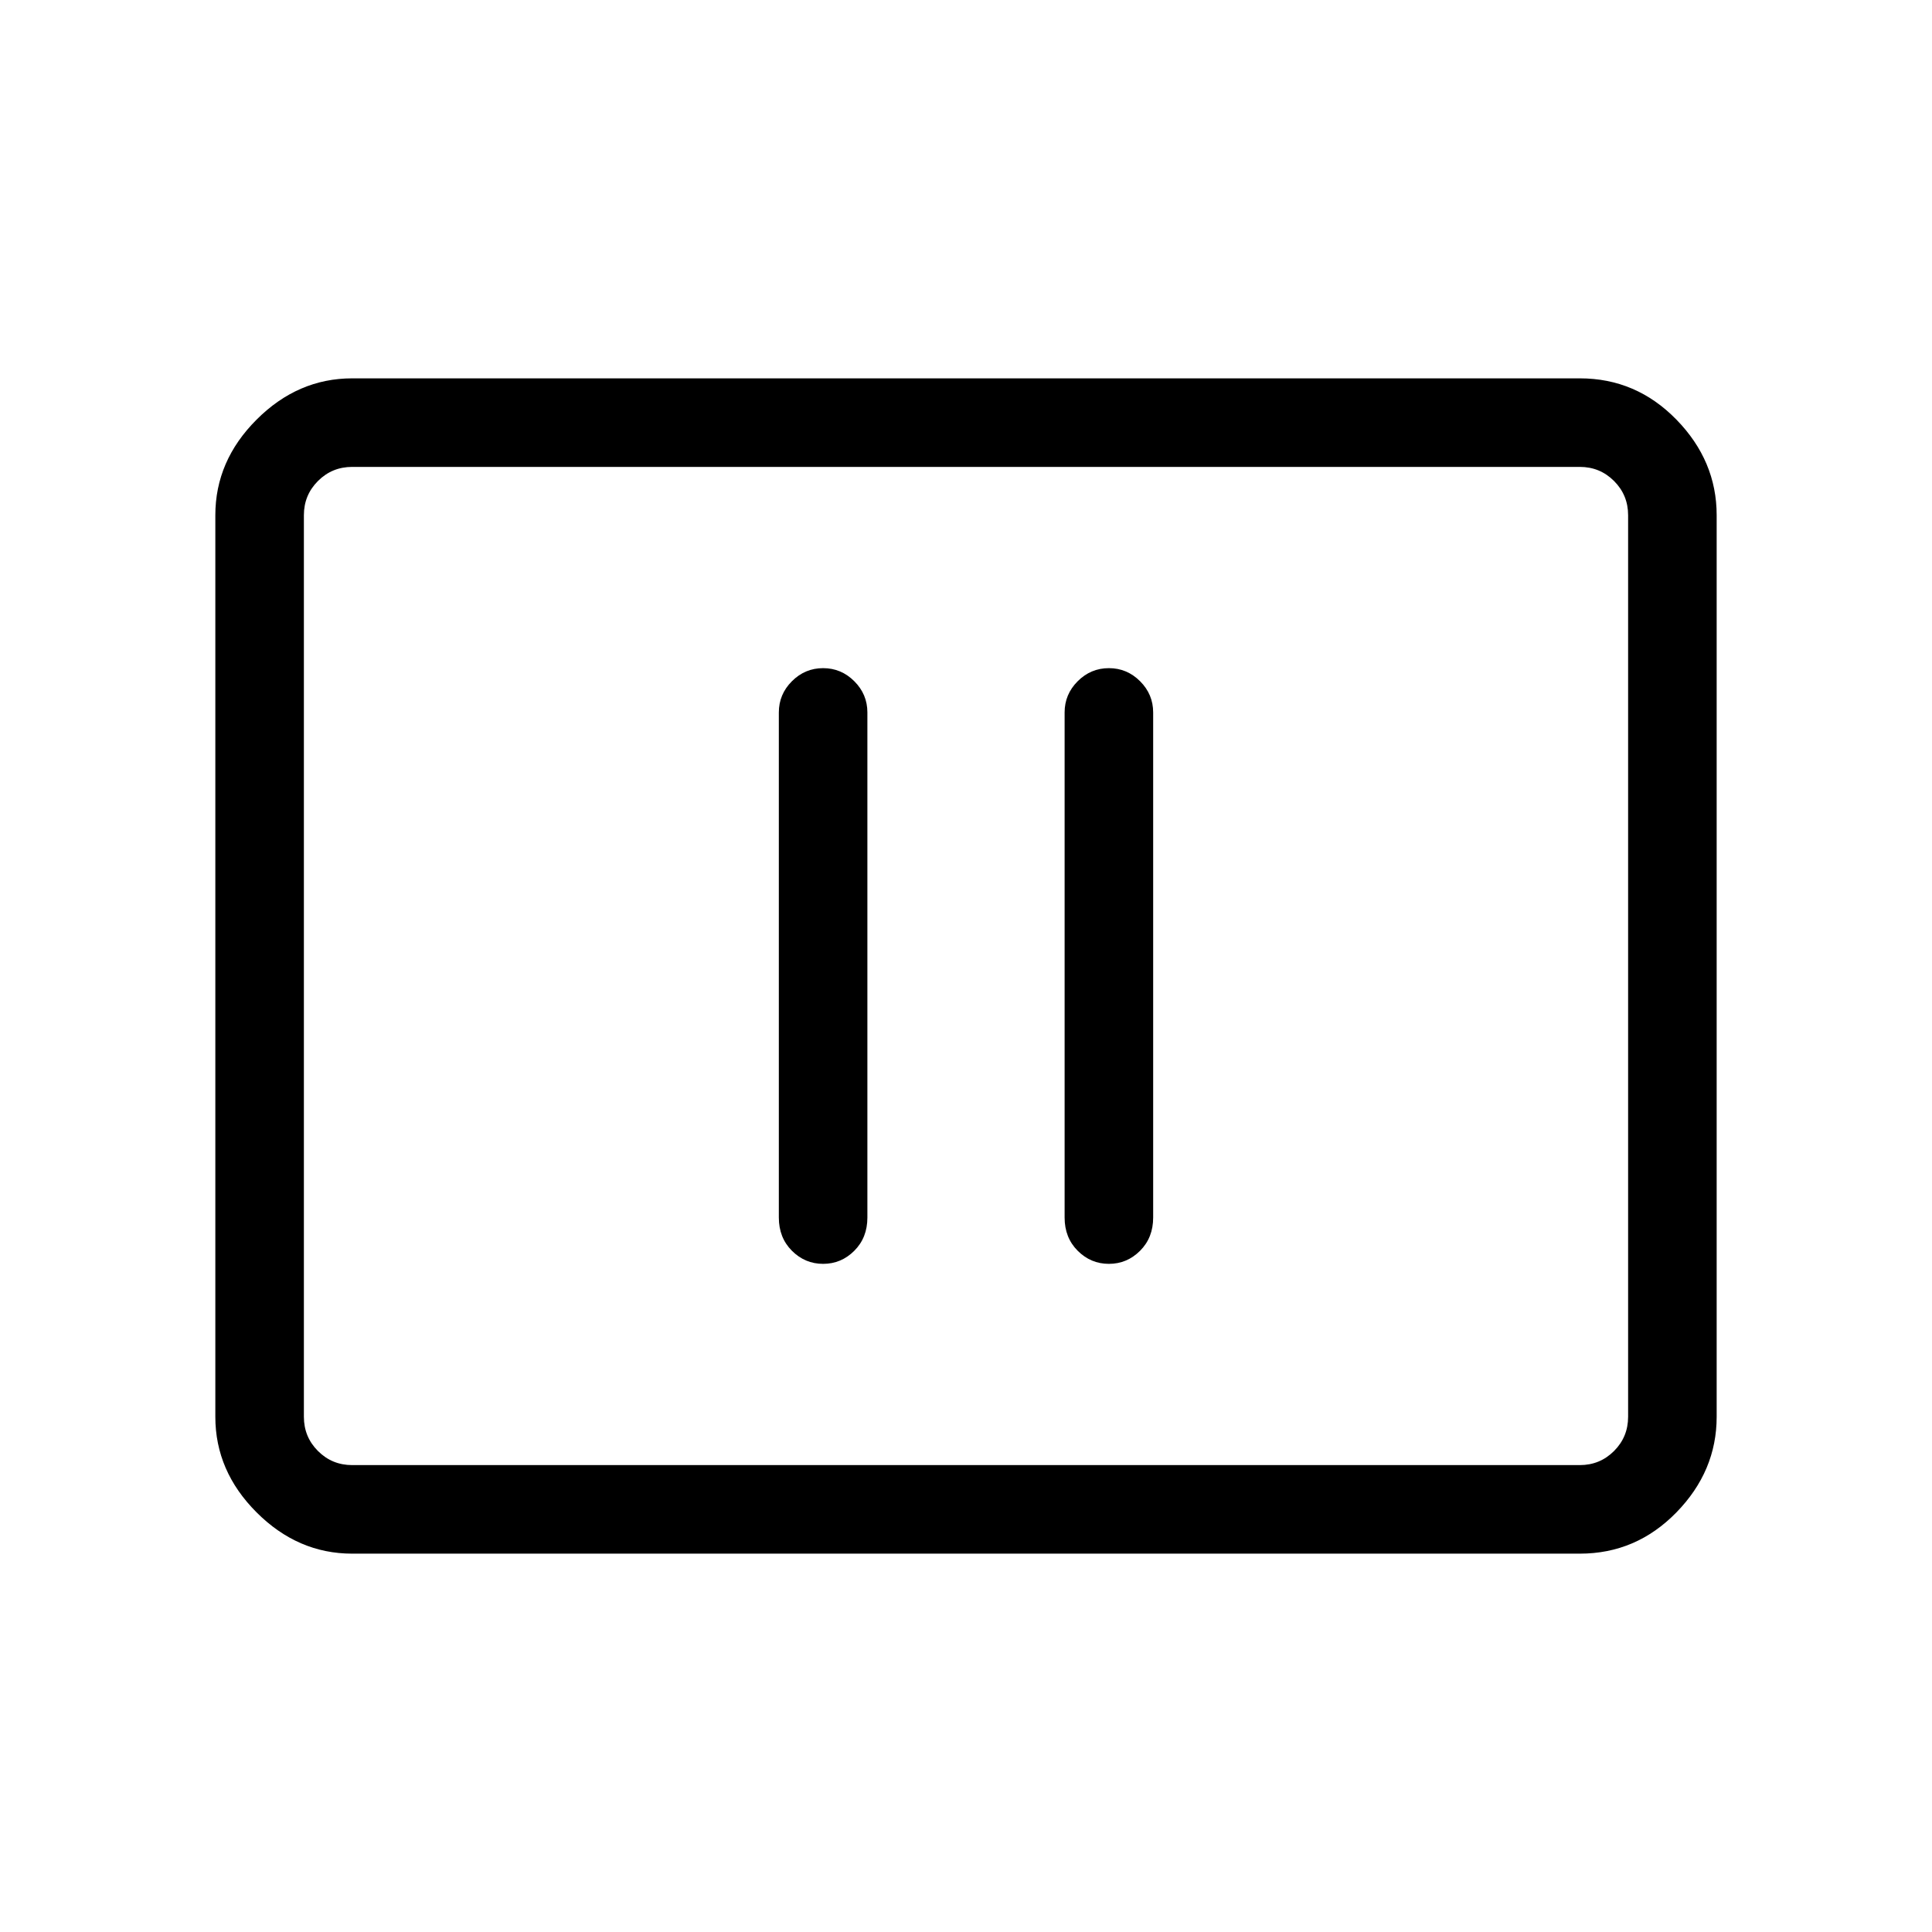 <svg xmlns="http://www.w3.org/2000/svg" height="48" width="48"><path d="M20.45 31.4Q20.9 31.4 21.225 31.075Q21.55 30.75 21.55 30.25V17.7Q21.55 17.25 21.225 16.925Q20.9 16.6 20.45 16.6Q20 16.6 19.675 16.925Q19.35 17.25 19.35 17.7V30.25Q19.35 30.75 19.675 31.075Q20 31.4 20.45 31.4ZM27.55 31.4Q28 31.4 28.325 31.075Q28.65 30.75 28.65 30.25V17.7Q28.65 17.25 28.325 16.925Q28 16.6 27.55 16.6Q27.1 16.6 26.775 16.925Q26.45 17.25 26.45 17.7V30.25Q26.45 30.75 26.775 31.075Q27.1 31.4 27.55 31.4ZM8.75 38.6Q7.4 38.6 6.375 37.575Q5.35 36.55 5.35 35.2V12.8Q5.35 11.45 6.375 10.425Q7.4 9.4 8.75 9.4H39.25Q40.65 9.4 41.65 10.425Q42.65 11.45 42.65 12.8V35.2Q42.65 36.55 41.65 37.575Q40.65 38.6 39.25 38.6ZM8.75 36.4Q8.25 36.4 7.9 36.05Q7.55 35.7 7.55 35.2V12.8Q7.55 12.3 7.9 11.95Q8.25 11.6 8.75 11.6Q8.25 11.6 7.9 11.95Q7.55 12.3 7.55 12.8V35.2Q7.55 35.7 7.9 36.05Q8.25 36.4 8.75 36.4ZM8.75 36.4H39.25Q39.75 36.4 40.1 36.05Q40.45 35.7 40.45 35.2V12.8Q40.45 12.3 40.1 11.95Q39.75 11.6 39.25 11.6H8.75Q8.25 11.6 7.9 11.95Q7.55 12.3 7.55 12.8V35.2Q7.55 35.7 7.9 36.05Q8.25 36.4 8.75 36.4Z"/></svg>